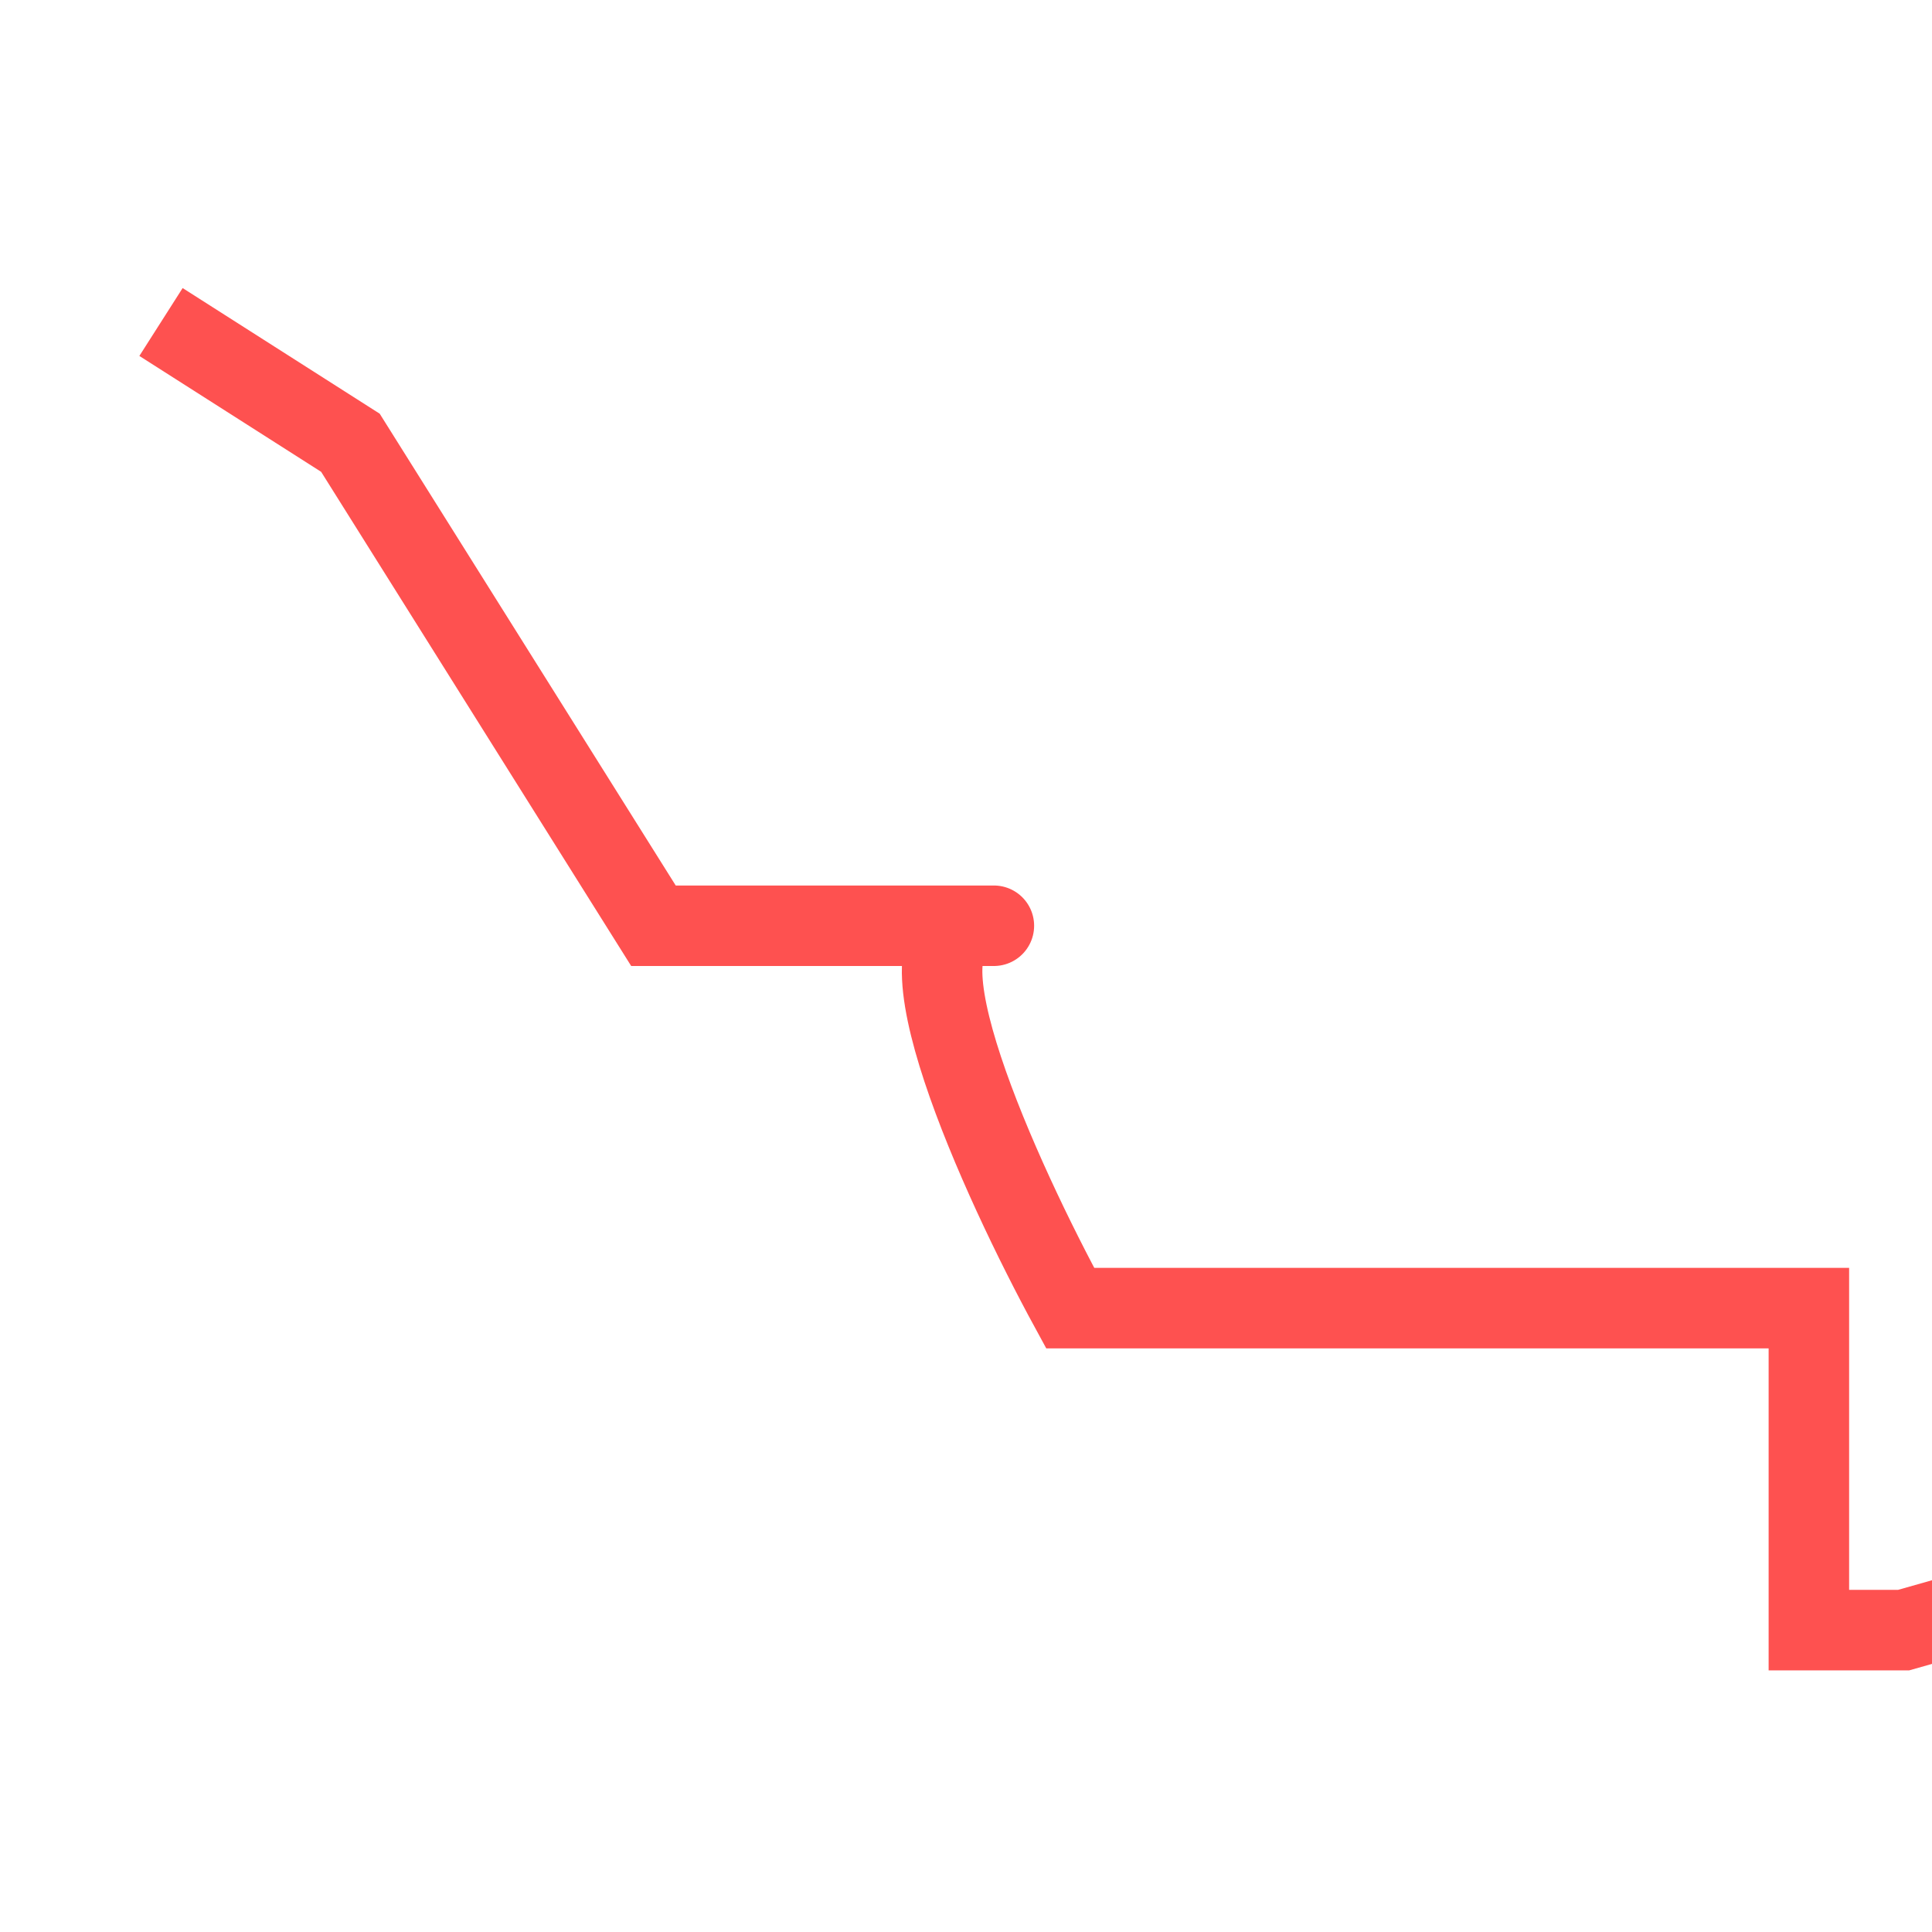 <svg width="48" height="48" viewBox="0 0 48 48" fill="none" xmlns="http://www.w3.org/2000/svg">
<g clip-path="url(#clip0_924_33533)">
<rect width="48" height="48" fill="white"/>
<g filter="url(#filter0_d_924_33533)">
<path d="M4 4L8.706 7L16.235 19C19.843 19 26.494 19 24.235 19C21.977 19 24.863 25.333 26.588 28.5H37.412H39.765H44.941V36.5H47.294L54.353 34.5V26L65.177 33L68 41.5L65.177 44.5V48" stroke="#FE5150" stroke-width="2"/>
</g>
</g>
<defs>
<filter id="filter0_d_924_33533" x="-6.538" y="-2.843" width="85.675" height="64.843" filterUnits="userSpaceOnUse" color-interpolation-filters="sRGB">
<feFlood flood-opacity="0" result="BackgroundImageFix"/>
<feColorMatrix in="SourceAlpha" type="matrix" values="0 0 0 0 0 0 0 0 0 0 0 0 0 0 0 0 0 0 127 0" result="hardAlpha"/>
<feOffset dy="4"/>
<feGaussianBlur stdDeviation="5"/>
<feComposite in2="hardAlpha" operator="out"/>
<feColorMatrix type="matrix" values="0 0 0 0 0.996 0 0 0 0 0.318 0 0 0 0 0.314 0 0 0 0.5 0"/>
<feBlend mode="normal" in2="BackgroundImageFix" result="effect1_dropShadow_924_33533"/>
<feBlend mode="normal" in="SourceGraphic" in2="effect1_dropShadow_924_33533" result="shape"/>
</filter>
<clipPath id="clip0_924_33533">
<rect width="48" height="48" fill="white"/>
</clipPath>
</defs>
</svg>
